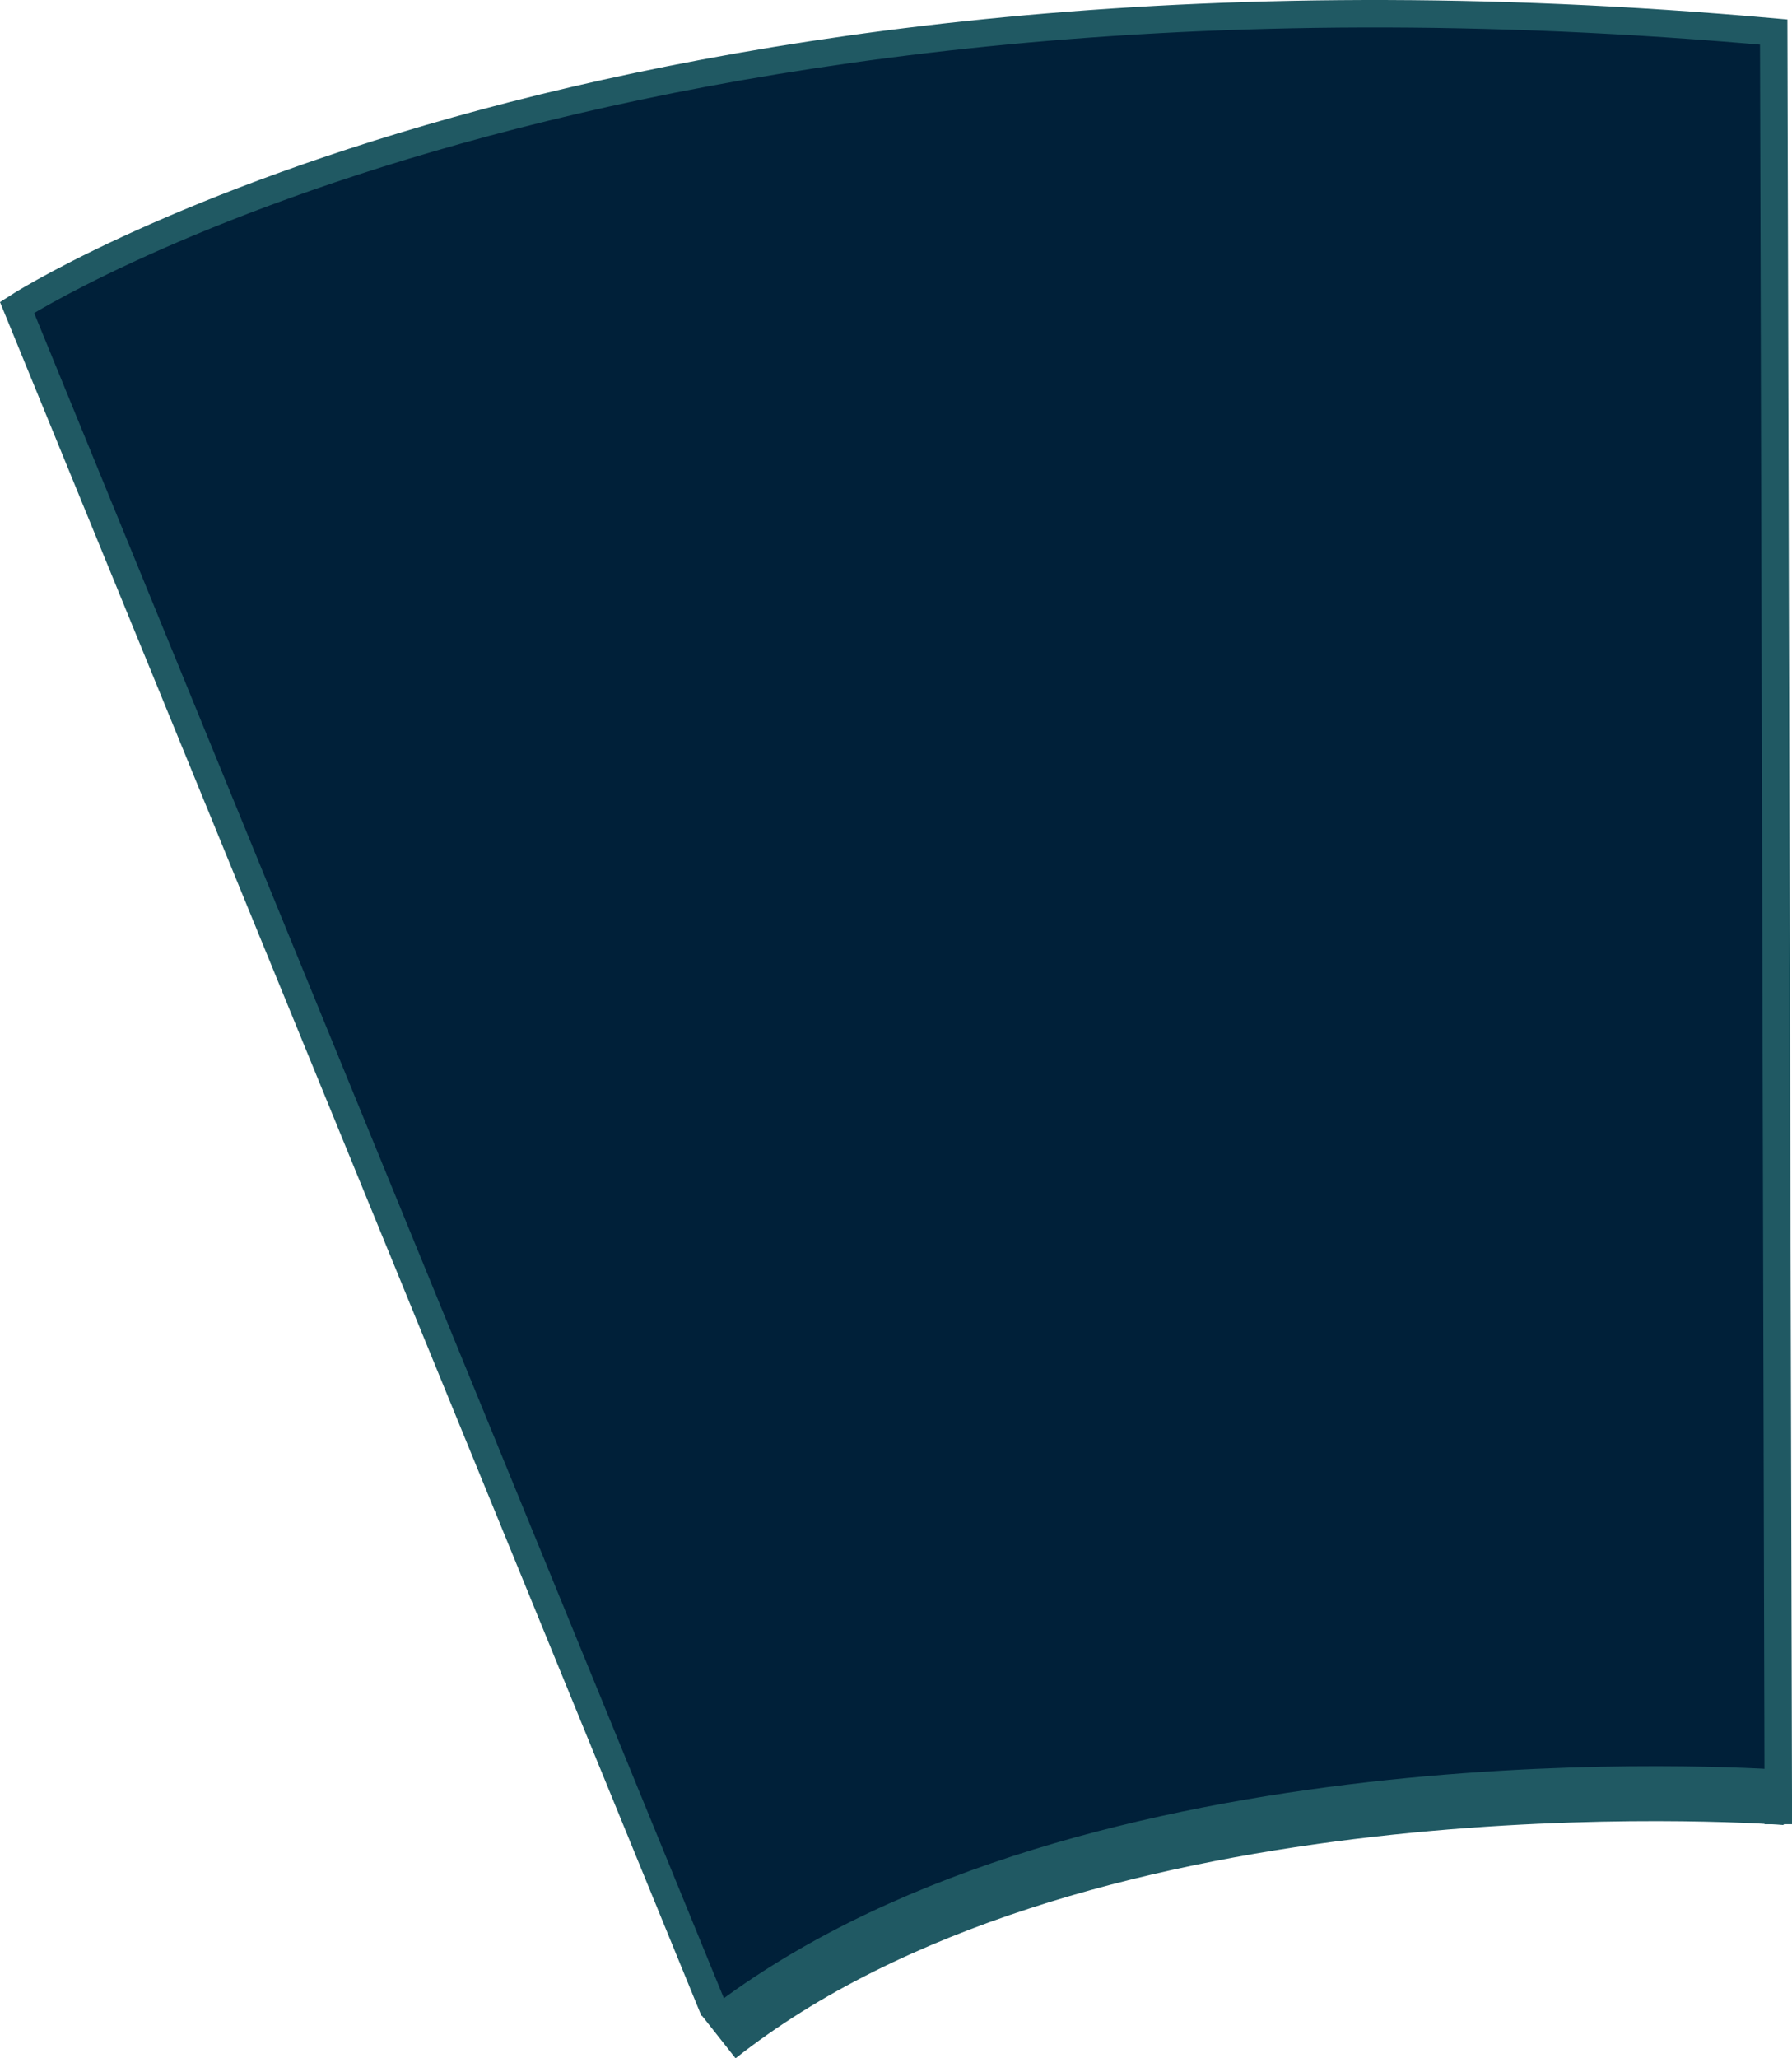 <?xml version="1.0" encoding="iso-8859-1"?>
<!-- Generator: Adobe Illustrator 19.0.0, SVG Export Plug-In . SVG Version: 6.00 Build 0)  -->
<svg version="1.1" xmlns="http://www.w3.org/2000/svg" xmlns:xlink="http://www.w3.org/1999/xlink" x="0px" y="0px"
	 viewBox="0 0 97.91 112.417" style="enable-background:new 0 0 97.91 112.417;" xml:space="preserve">
<g id="_x35_6">
	<g id="XMLID_9_">
		<g>
			<path style="fill:#002039;" d="M96.91,1.75l0.25,96.4c-4.1-0.26-38.84-1.96-57.9,13.09l-0.24-1.42L0.93,16.79
				C0.93,16.79,33.07-3.98,96.91,1.75z"/>
		</g>
		<g>
			<path style="fill:none;stroke:#205963;stroke-width:3;stroke-miterlimit:10;" d="M97.56,98.18c0,0-0.14-0.01-0.4-0.03
				c-4.1-0.26-38.84-1.96-57.9,13.09"/>
			<path style="fill:none;stroke:#205963;stroke-width:1.5;stroke-miterlimit:10;" d="M39.02,109.82L0.93,16.79
				c0,0,32.14-20.77,95.98-15.04l0.25,96.4v1.48"/>
		</g>
	</g>
</g>
<g id="Layer_1">
</g>
</svg>
